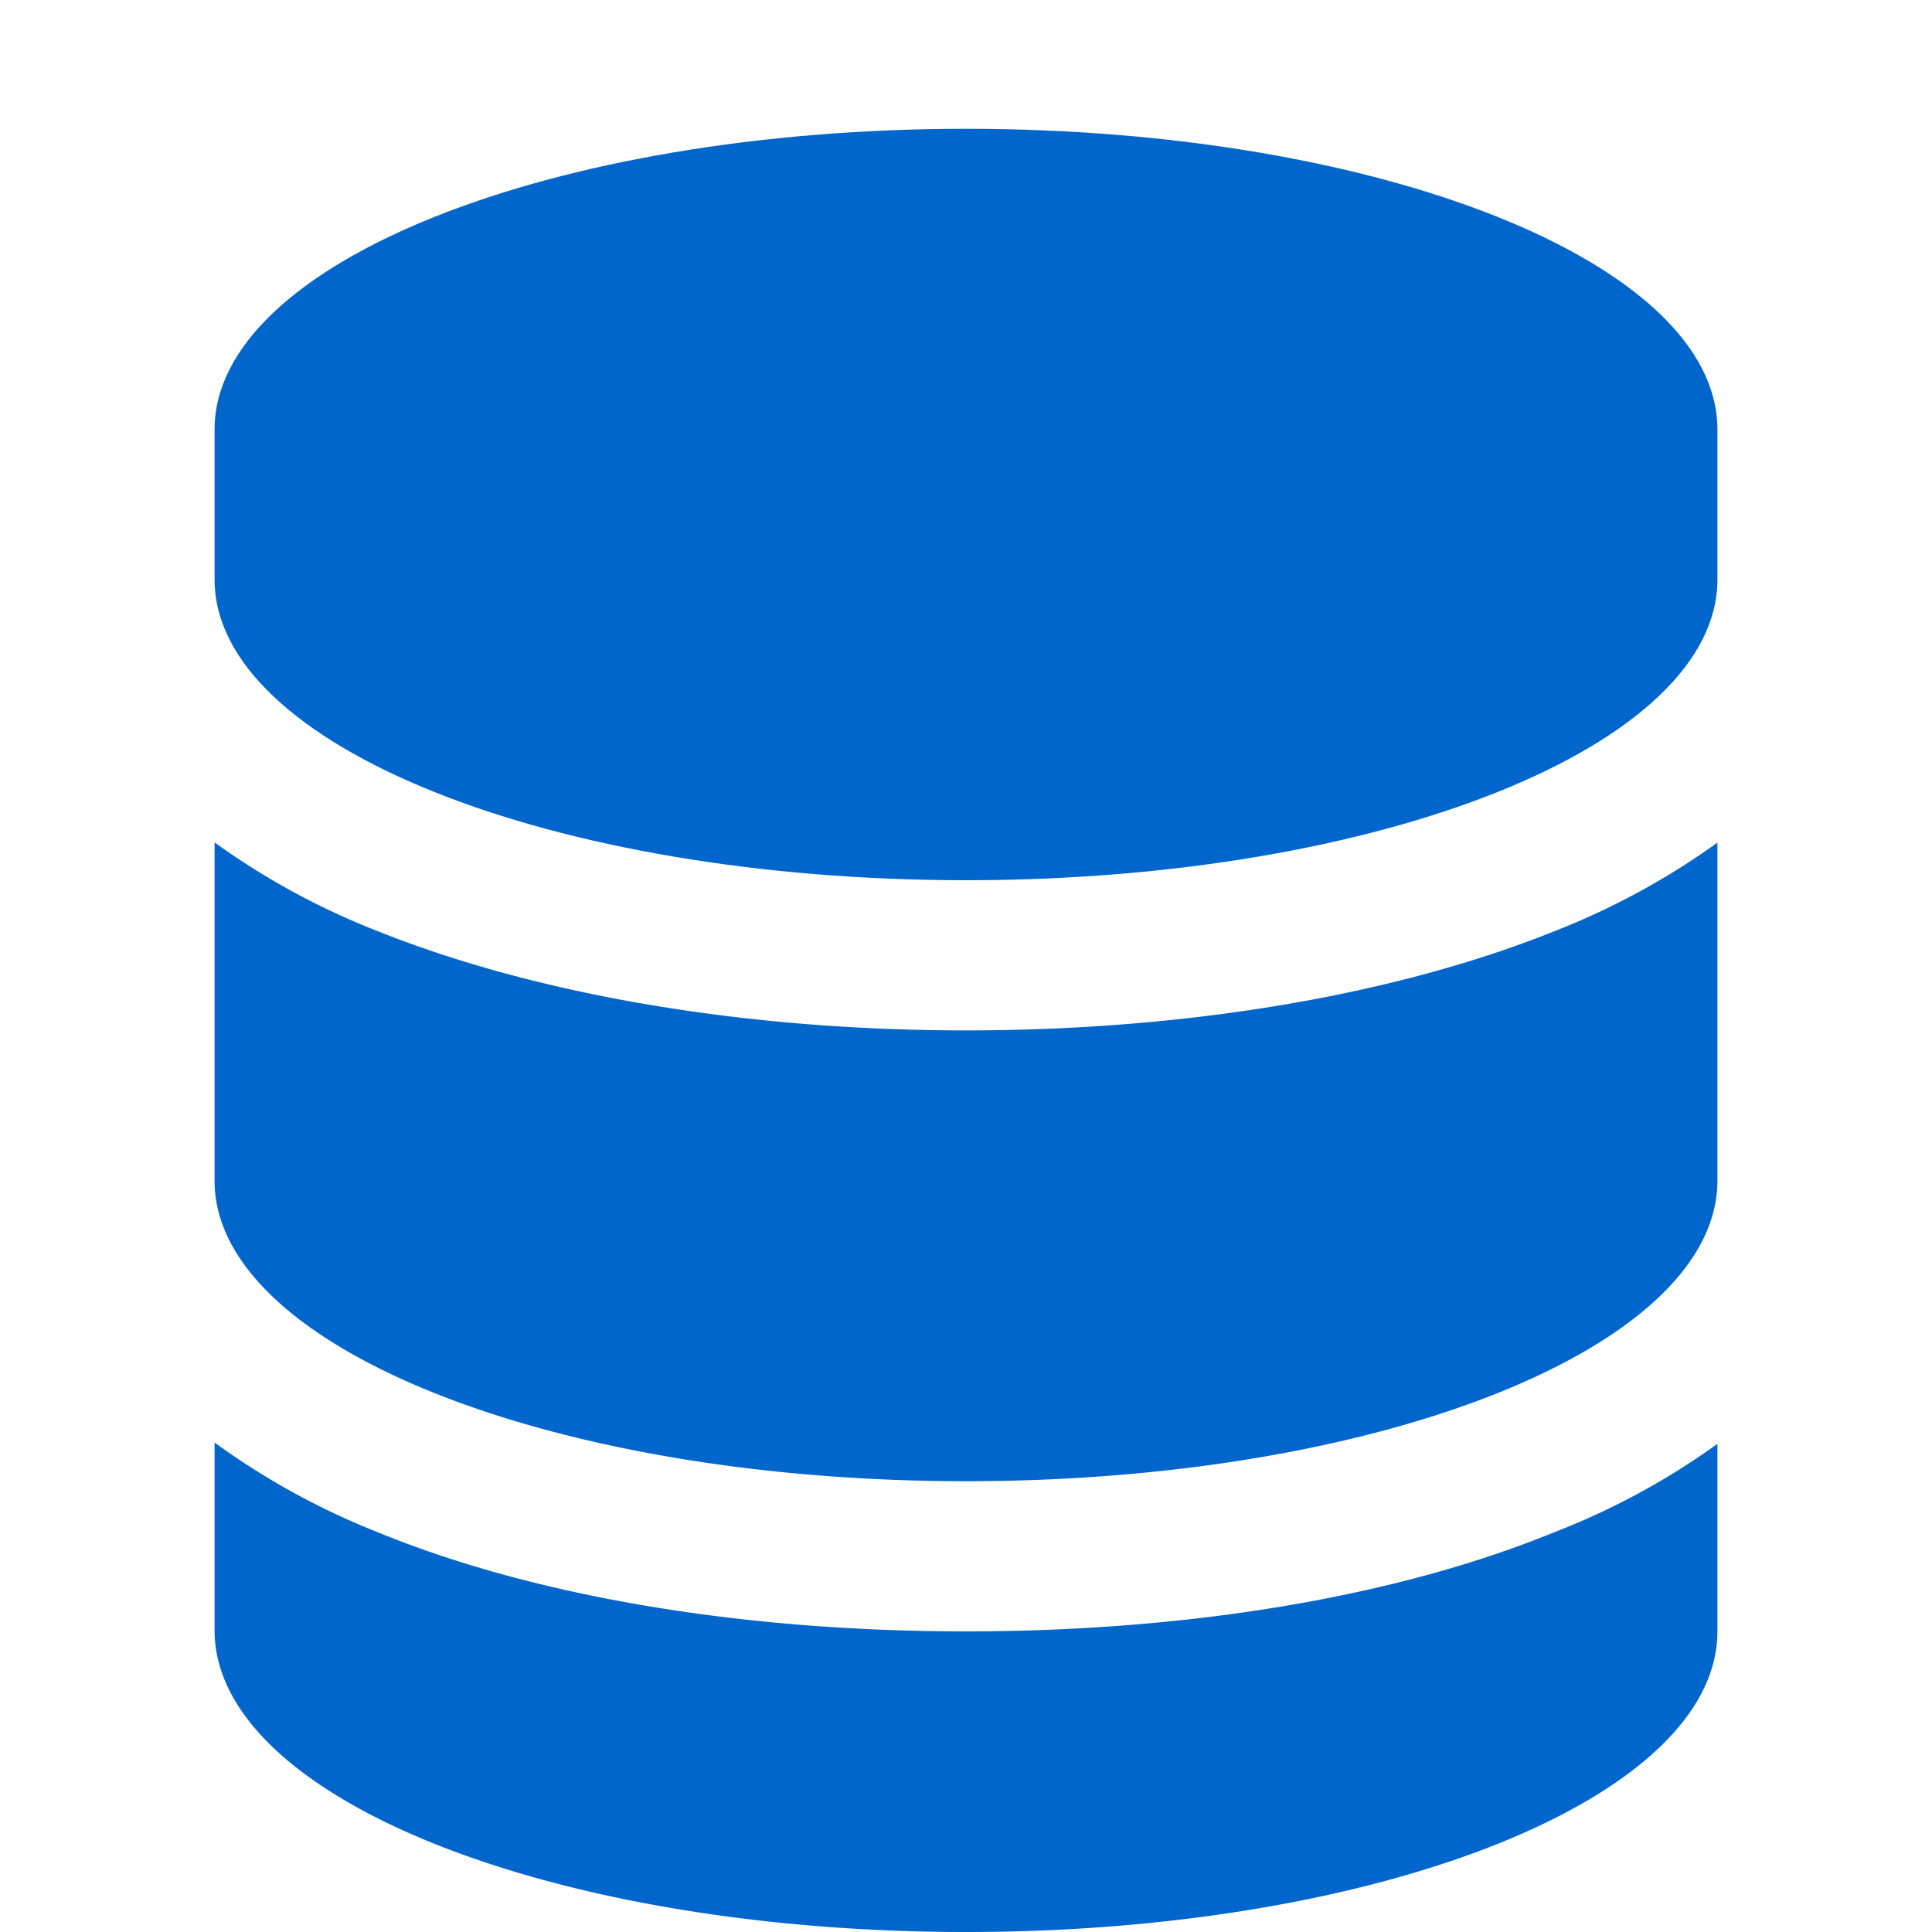 <svg id="Layer_1" data-name="Layer 1" xmlns="http://www.w3.org/2000/svg" viewBox="0 0 75 75"><defs><style>.cls-1{fill:#06c;}</style></defs><path class="cls-1" d="M8.33,16.67C8.33,10.22,21.39,5,37.5,5s29.17,5.22,29.17,11.67V22.5c0,6.44-13.06,11.67-29.17,11.67S8.33,28.94,8.33,22.5Z"/><path class="cls-1" d="M8.33,32.71V45.84c0,6.43,13.06,11.66,29.17,11.66s29.17-5.22,29.17-11.67V32.71a28.76,28.76,0,0,1-6.38,3.46C54.17,38.62,46.11,40,37.5,40s-16.66-1.39-22.78-3.83a28.54,28.54,0,0,1-6.38-3.46Z"/><path class="cls-1" d="M66.67,56.05a28.32,28.32,0,0,1-6.38,3.45C54.16,62,46.11,63.33,37.5,63.33S20.83,62,14.71,59.5A28.76,28.76,0,0,1,8.33,56v7.29C8.33,69.78,21.39,75,37.5,75s29.17-5.22,29.17-11.67Z"/></svg>